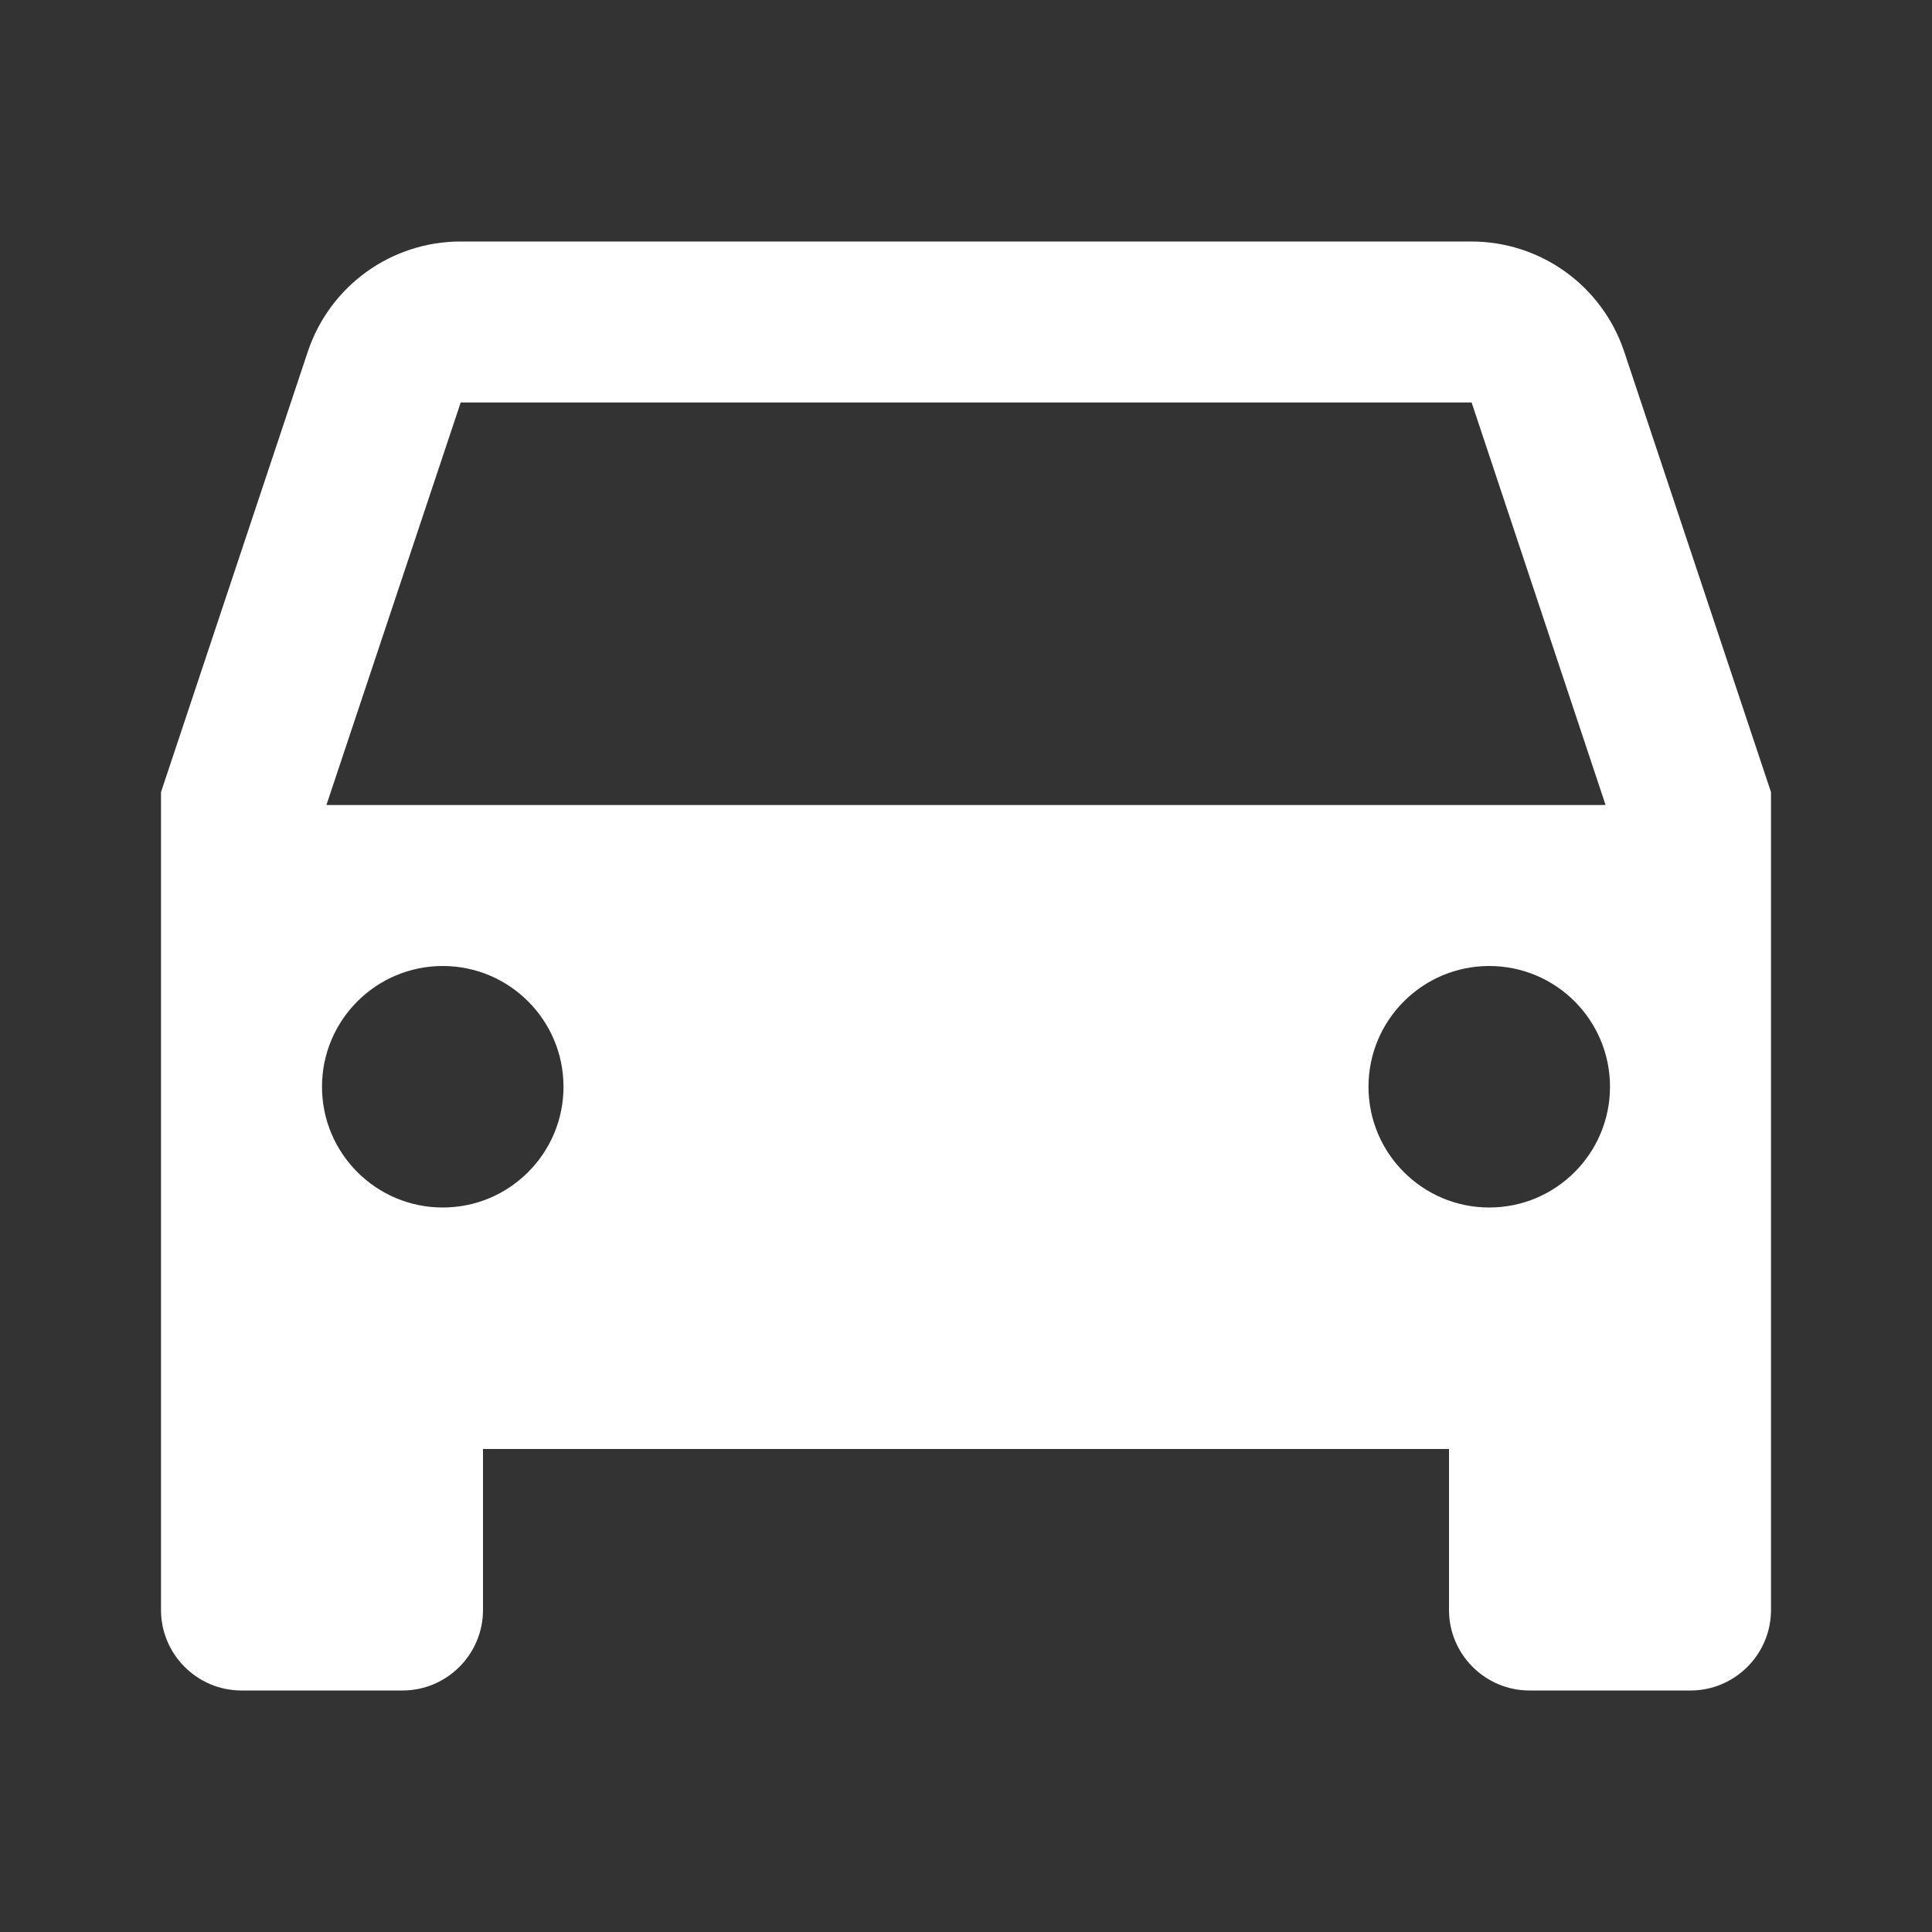 <svg xmlns="http://www.w3.org/2000/svg" xmlns:xlink="http://www.w3.org/1999/xlink" viewBox="0 0 24 24" version="1.1" width="24px" height="24px">
<rect x="0" y="0" width="24" height="24" fill="#333333" stroke="none"/>
<path style="fill: #fff" d="M 20.176 4.367 C 19.902 3.551 19.141 3 18.277 3 L 5.723 3 C 4.859 3 4.098 3.551 3.824 4.367 L 2 9.84 L 2 20 C 2 20.551 2.449 21 3 21 L 5 21 C 5.551 21 6 20.551 6 20 L 6 18 L 18 18 L 18 20 C 18 20.551 18.449 21 19 21 L 21 21 C 21.551 21 22 20.551 22 20 L 22 9.84 Z M 5.5 15 C 4.672 15 4 14.328 4 13.5 C 4 12.672 4.672 12 5.5 12 C 6.328 12 7 12.672 7 13.5 C 7 14.328 6.328 15 5.5 15 Z M 18.5 15 C 17.672 15 17 14.328 17 13.5 C 17 12.672 17.672 12 18.5 12 C 19.328 12 20 12.672 20 13.5 C 20 14.328 19.328 15 18.5 15 Z M 4.055 10 L 5.723 5 L 18.281 5 L 19.945 10 Z "/>
</svg>
